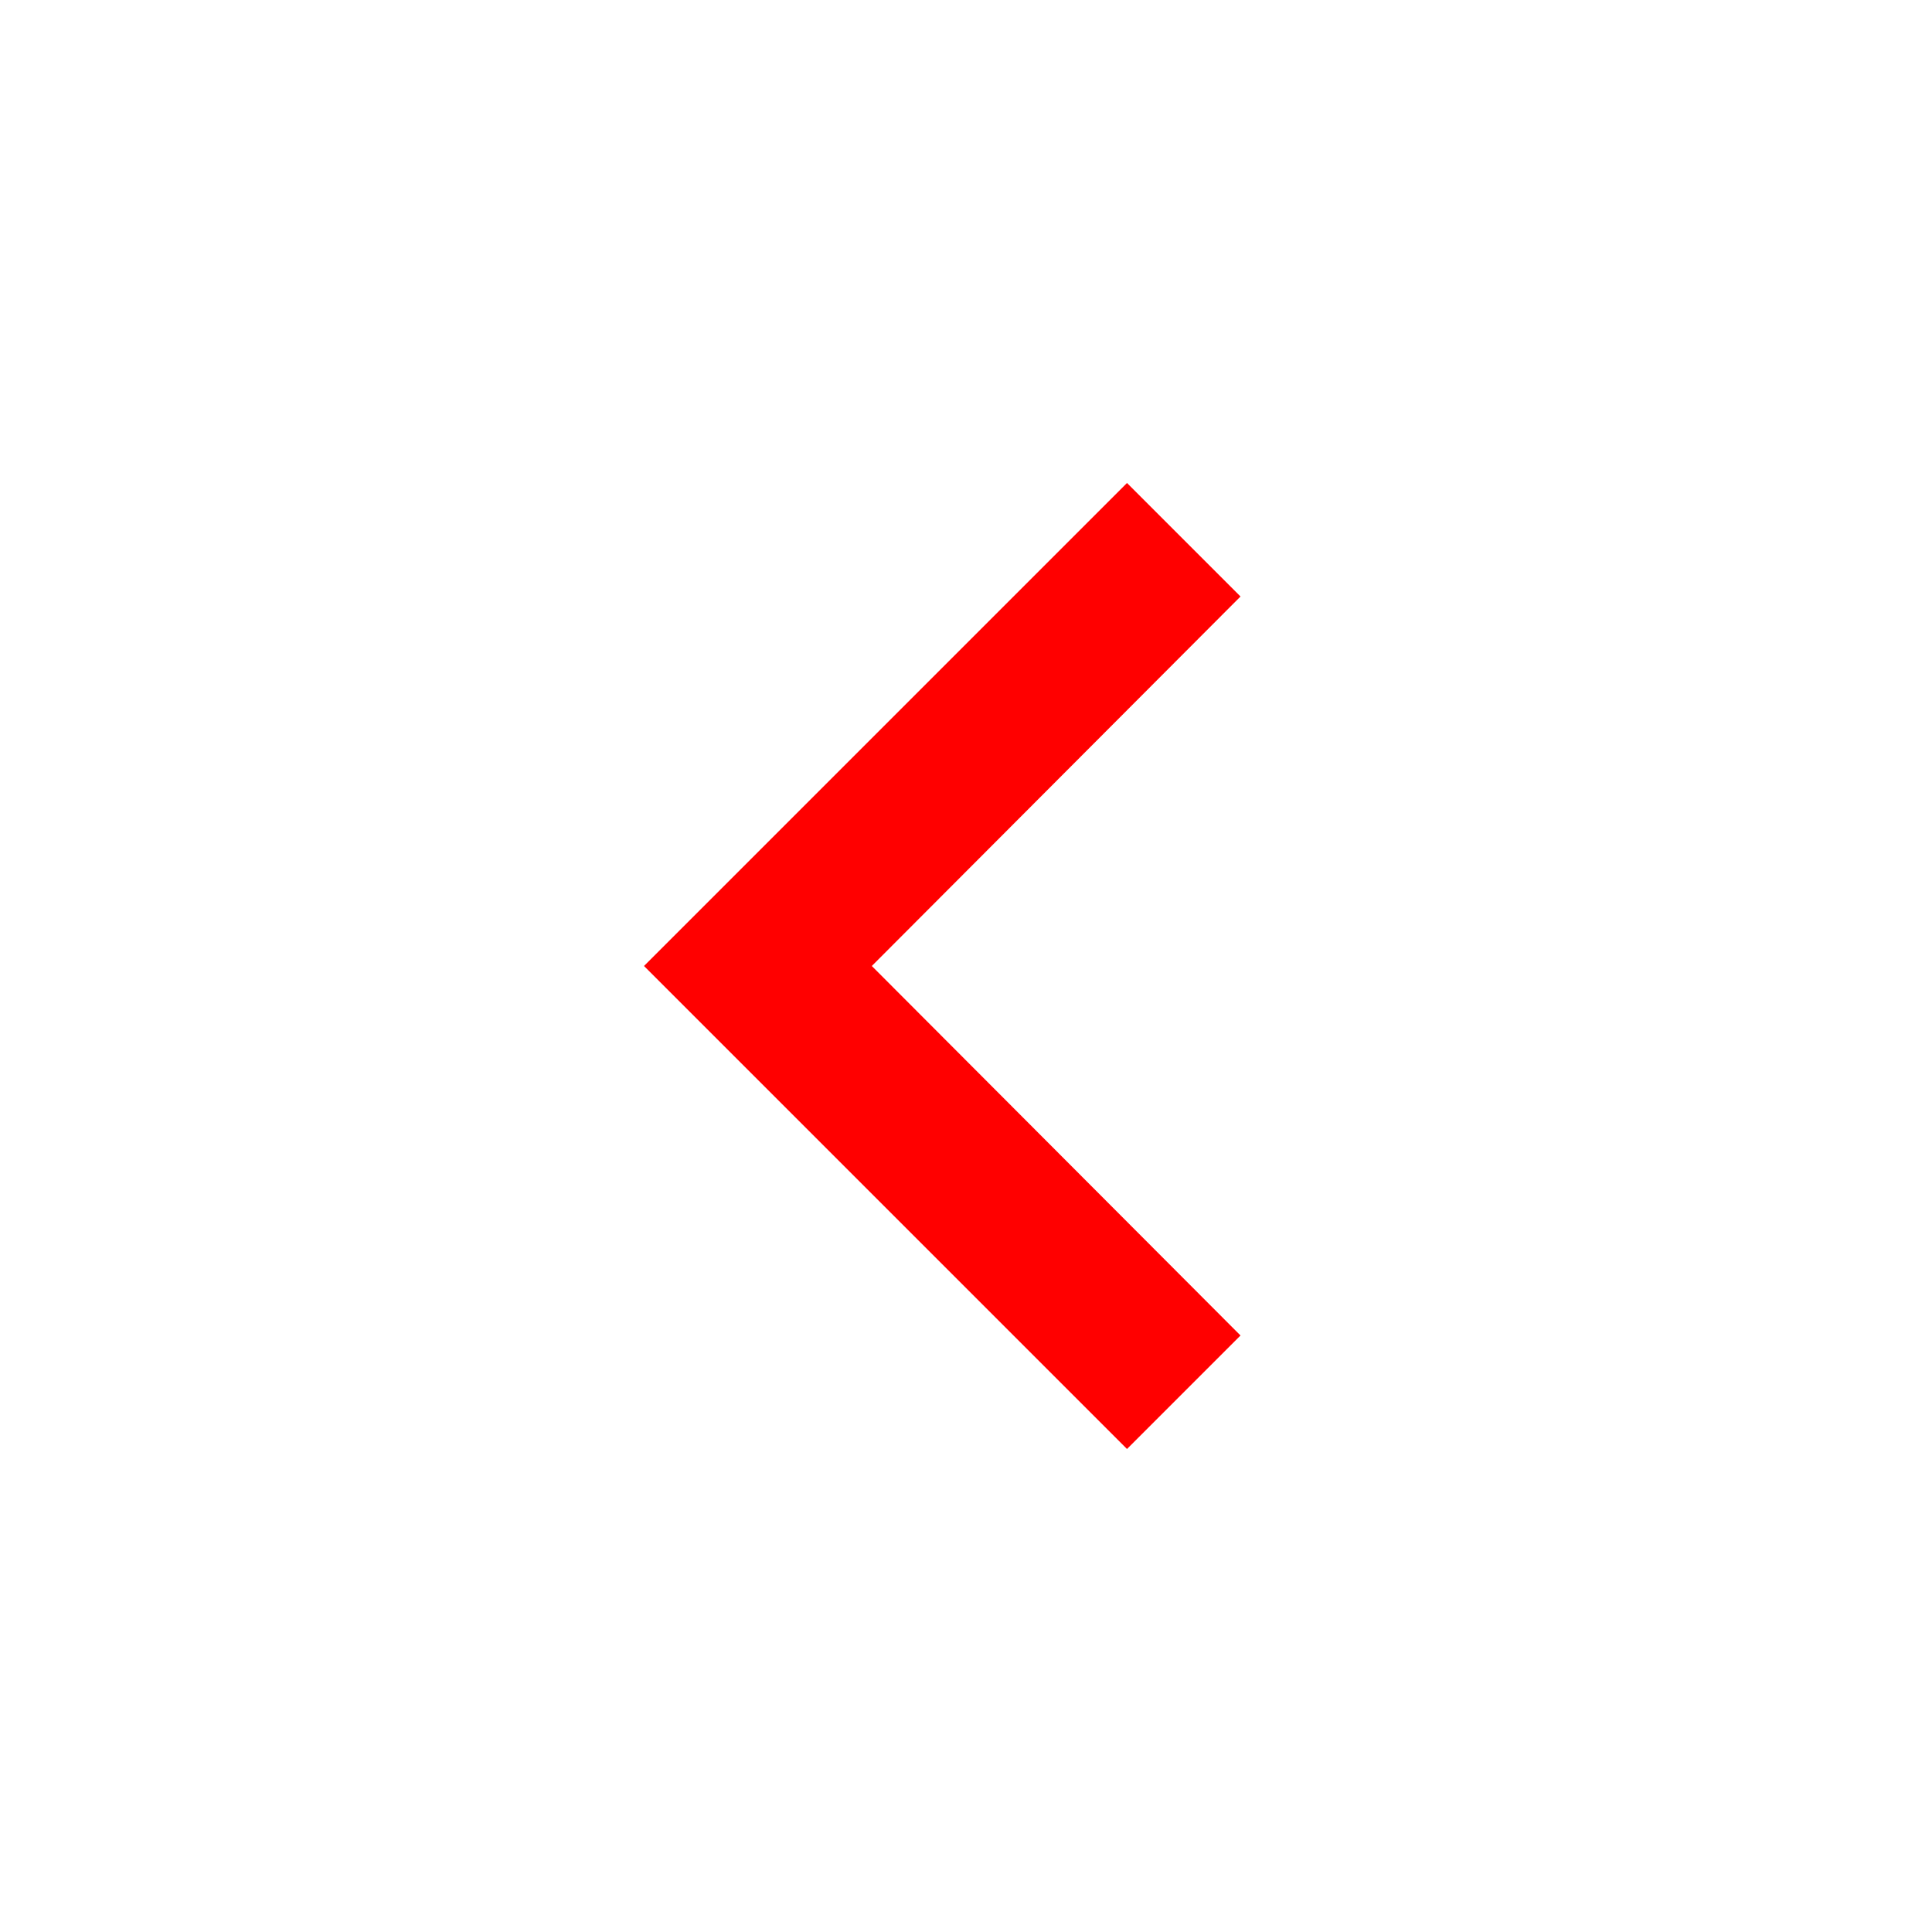 <!-- Generated by IcoMoon.io -->
<svg version="1.1" xmlns="http://www.w3.org/2000/svg" width="1024" height="1024" viewBox="0 0 1024 1024">
<title></title>
<g id="icomoon-ignore">
</g>
<path fill="#FF0000" d="M657.493 707.84l-195.413-195.84 195.413-195.84-60.16-60.16-256 256 256 256 60.16-60.16z"></path>
</svg>
